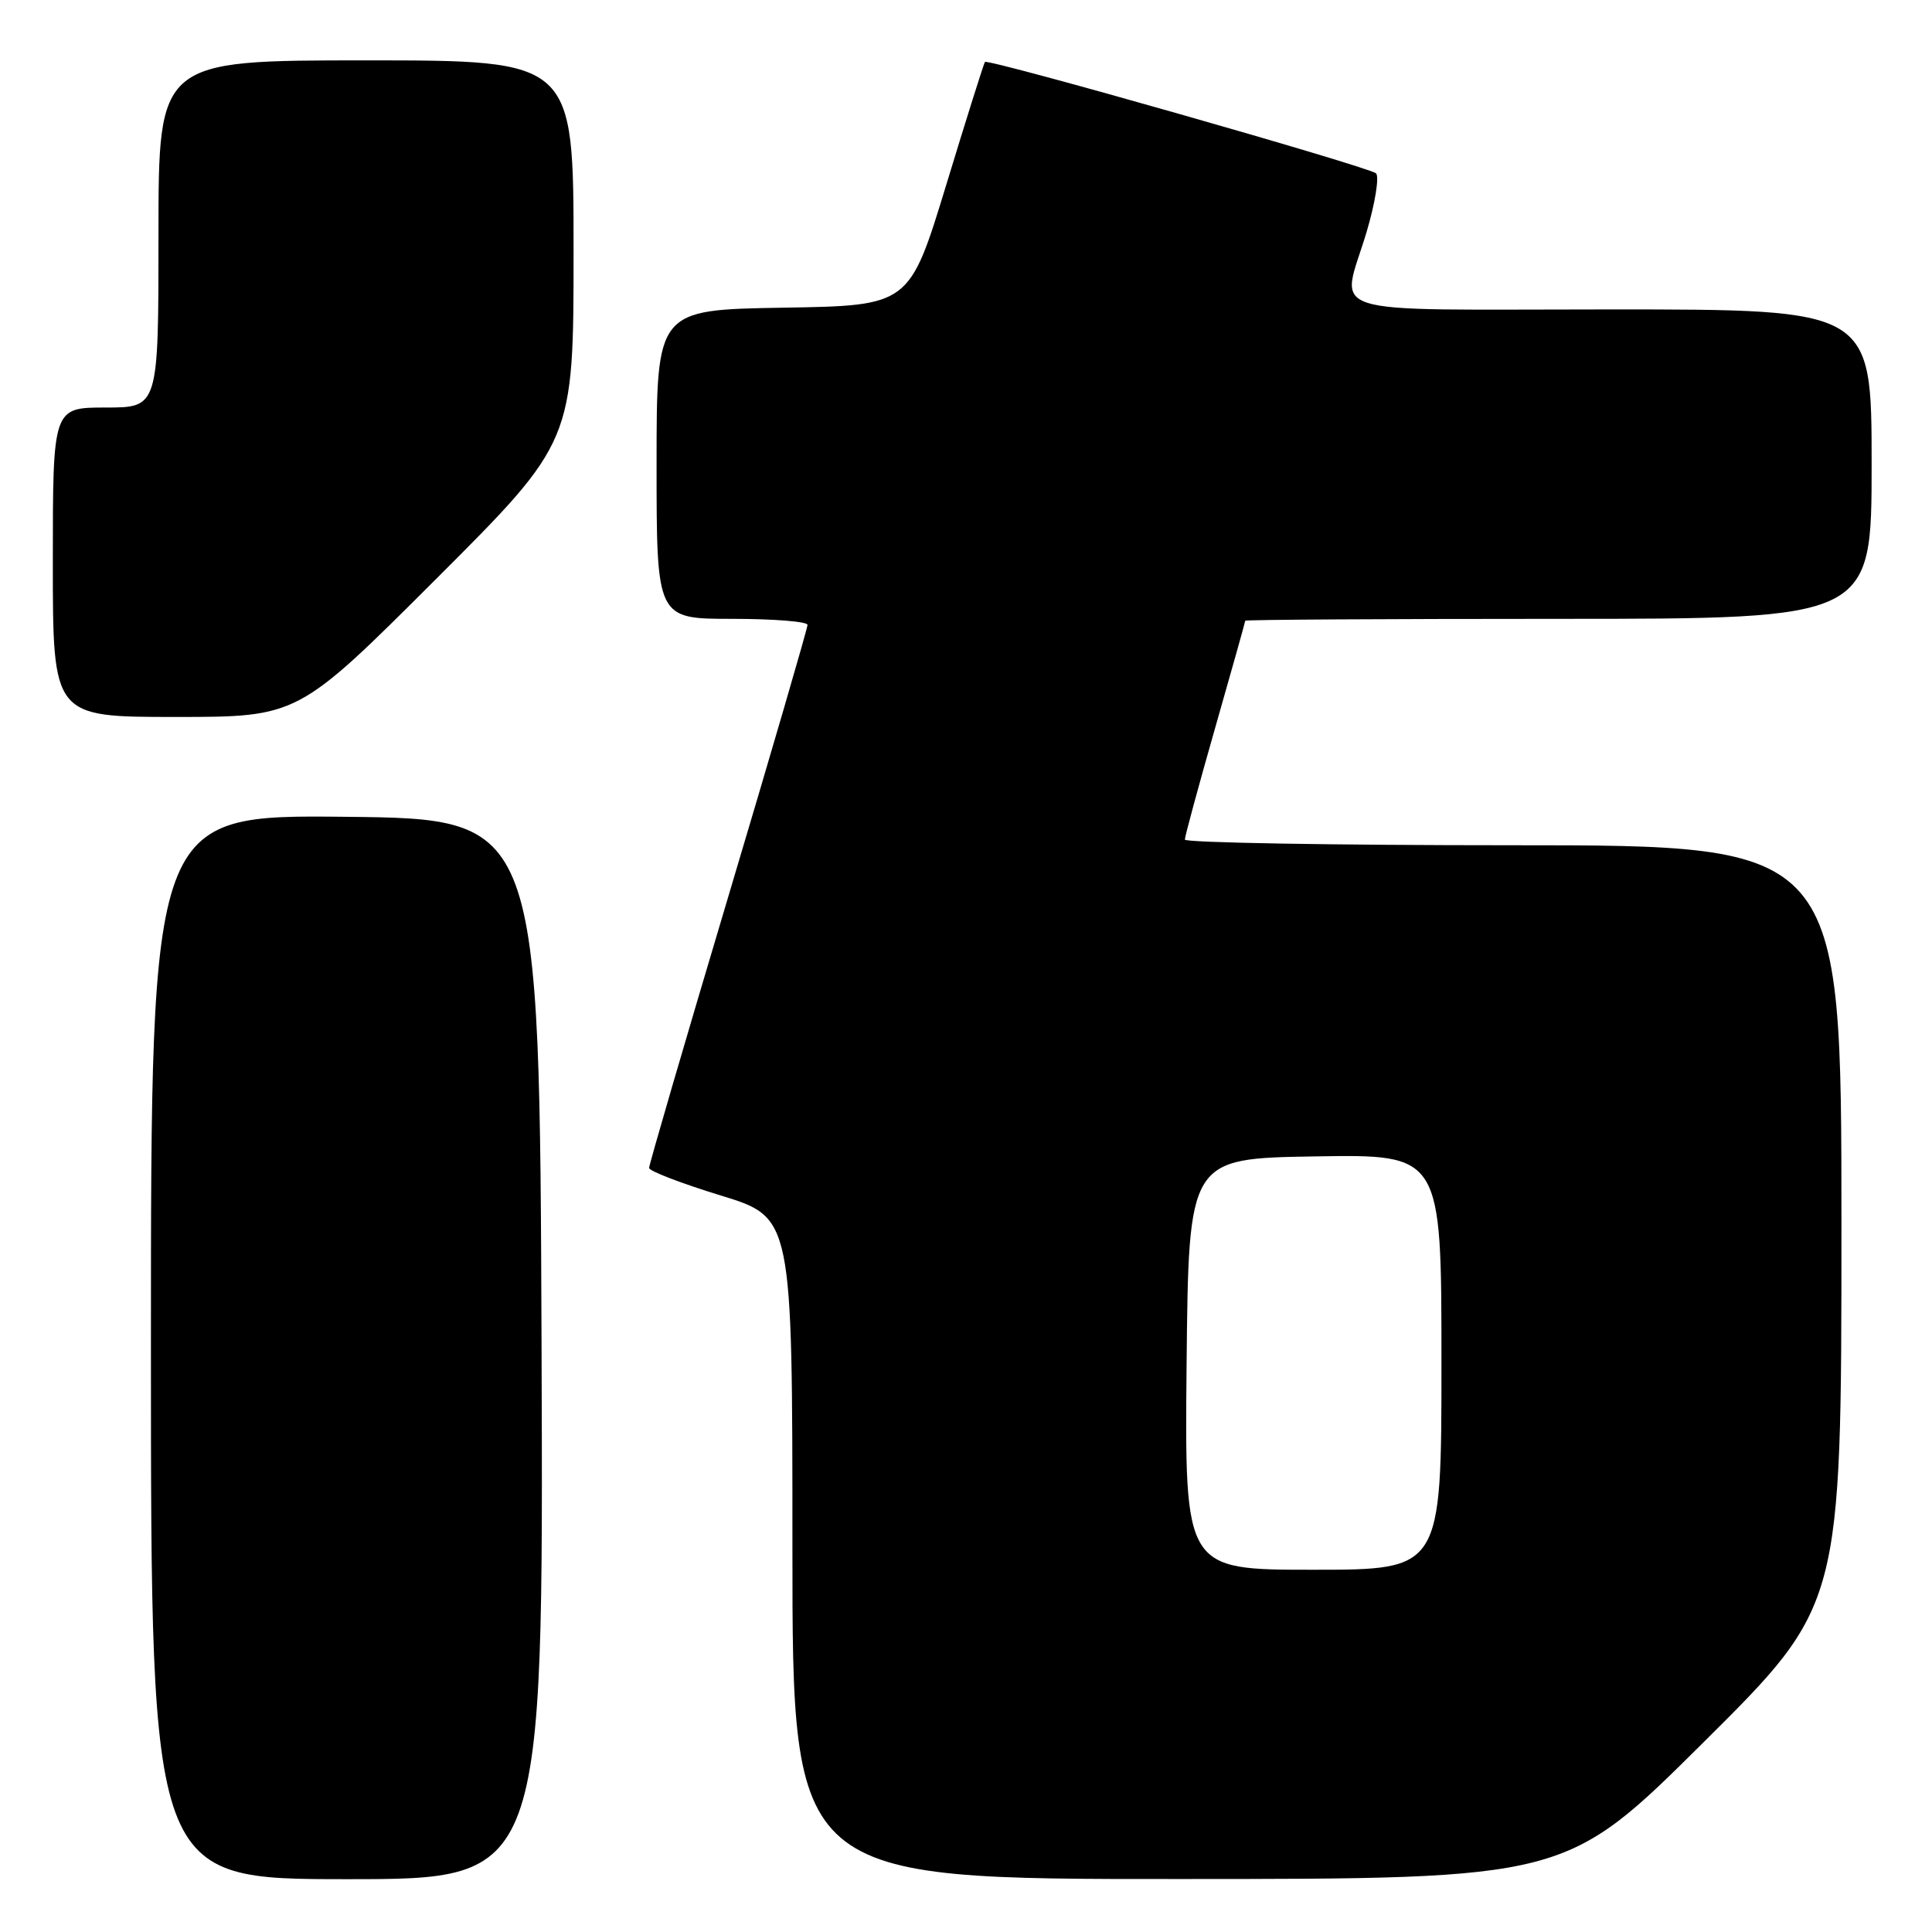 <?xml version="1.0" encoding="UTF-8" standalone="no"?>
<!DOCTYPE svg PUBLIC "-//W3C//DTD SVG 1.1//EN" "http://www.w3.org/Graphics/SVG/1.1/DTD/svg11.dtd" >
<svg xmlns="http://www.w3.org/2000/svg" xmlns:xlink="http://www.w3.org/1999/xlink" version="1.1" viewBox="0 0 256 256">
 <g >
 <path fill="currentColor"
d=" M 71.76 178.75 C 71.50 108.50 71.50 108.50 45.75 108.23 C 20.00 107.97 20.00 107.97 20.00 178.48 C 20.00 249.00 20.00 249.00 46.01 249.00 C 72.01 249.00 72.01 249.00 71.76 178.75 Z  M 225.75 230.84 C 244.00 212.71 244.00 212.71 244.00 162.36 C 244.00 112.00 244.00 112.00 200.50 112.00 C 176.57 112.00 157.00 111.66 157.00 111.25 C 157.00 110.84 158.80 104.20 161.00 96.50 C 163.20 88.80 165.00 82.39 165.00 82.25 C 165.00 82.11 183.68 82.00 206.50 82.00 C 248.00 82.00 248.00 82.00 248.00 61.50 C 248.00 41.00 248.00 41.00 213.50 41.00 C 174.10 41.00 177.68 42.13 181.08 30.74 C 182.22 26.90 182.78 23.40 182.33 22.97 C 181.43 22.12 130.91 7.73 130.51 8.21 C 130.37 8.37 128.06 15.70 125.38 24.50 C 120.50 40.50 120.50 40.50 103.75 40.77 C 87.00 41.05 87.00 41.05 87.00 61.52 C 87.00 82.00 87.00 82.00 97.00 82.00 C 102.50 82.00 107.00 82.36 107.00 82.80 C 107.00 83.24 102.28 99.45 96.50 118.81 C 90.72 138.17 86.00 154.35 86.01 154.76 C 86.02 155.17 90.29 156.81 95.51 158.41 C 105.00 161.32 105.00 161.32 105.00 205.16 C 105.00 249.00 105.00 249.00 156.25 248.98 C 207.50 248.97 207.50 248.97 225.75 230.84 Z  M 57.74 76.76 C 76.00 58.52 76.00 58.52 76.00 33.26 C 76.00 8.00 76.00 8.00 48.50 8.00 C 21.00 8.00 21.00 8.00 21.00 31.00 C 21.00 54.00 21.00 54.00 14.00 54.00 C 7.00 54.00 7.00 54.00 7.00 74.50 C 7.00 95.00 7.00 95.00 23.24 95.00 C 39.48 95.00 39.48 95.00 57.74 76.76 Z  M 157.23 180.75 C 157.50 153.50 157.50 153.50 174.25 153.23 C 191.00 152.95 191.00 152.95 191.00 180.48 C 191.00 208.00 191.00 208.00 173.98 208.00 C 156.97 208.00 156.97 208.00 157.23 180.75 Z "/>
</g>
</svg>